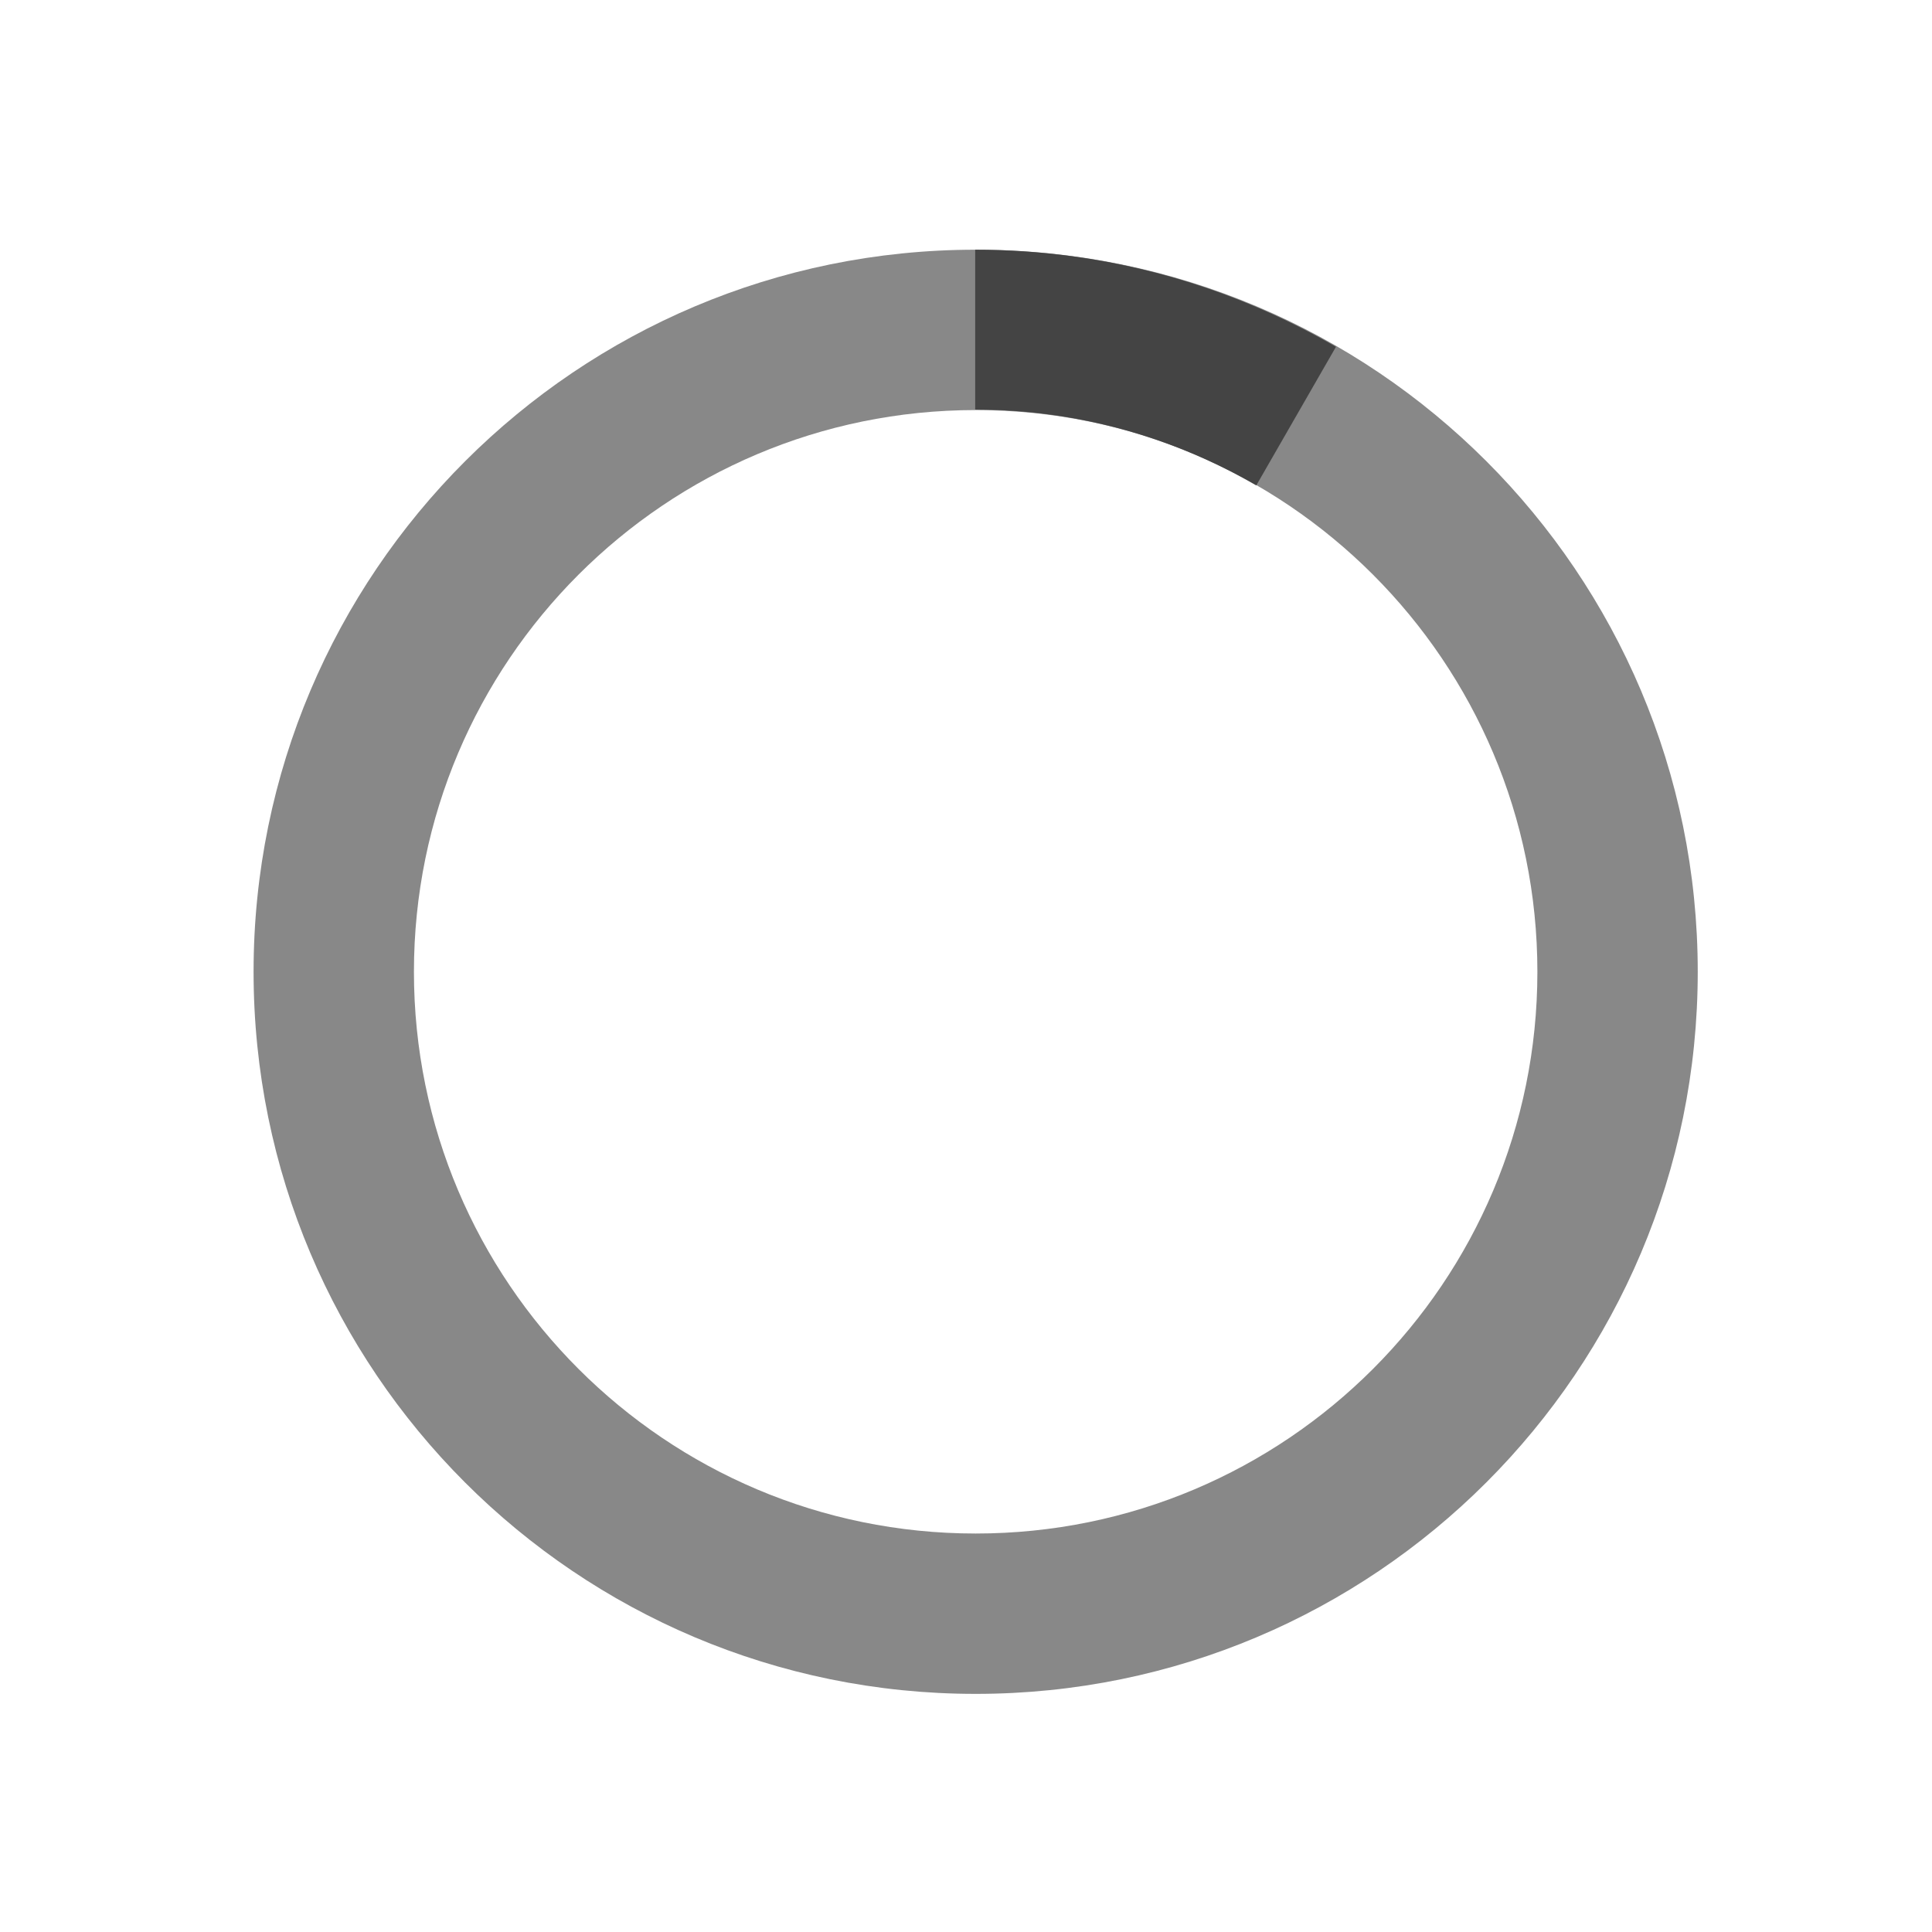 <!--
Copyright (c) 2015 by Aurer (http://codepen.io/aurer/pen/jEGbA)

Permission is hereby granted, free of charge, to any person obtaining a copy of this software and associated documentation files (the "Software"), to deal in the Software without restriction, including without limitation the rights to use, copy, modify, merge, publish, distribute, sublicense, and/or sell copies of the Software, and to permit persons to whom the Software is furnished to do so, subject to the following conditions:

The above copyright notice and this permission notice shall be included in all copies or substantial portions of the Software.

THE SOFTWARE IS PROVIDED "AS IS", WITHOUT WARRANTY OF ANY KIND, EXPRESS OR IMPLIED, INCLUDING BUT NOT LIMITED TO THE WARRANTIES OF MERCHANTABILITY, FITNESS FOR A PARTICULAR PURPOSE AND NONINFRINGEMENT. IN NO EVENT SHALL THE AUTHORS OR COPYRIGHT HOLDERS BE LIABLE FOR ANY CLAIM, DAMAGES OR OTHER LIABILITY, WHETHER IN AN ACTION OF CONTRACT, TORT OR OTHERWISE, ARISING FROM, OUT OF OR IN CONNECTION WITH THE SOFTWARE OR THE USE OR OTHER DEALINGS IN THE SOFTWARE.
-->
<svg version="1.1" xmlns="http://www.w3.org/2000/svg" x="0" y="0" width="400" height="400" viewBox="0 0 40 40" xml:space="preserve"><path opacity="1" fill="#888" d="M20.2 5.17c-8.25 0-14.95 6.69-14.95 14.95 0 8.26 6.69 14.95 14.95 14.95s14.95-6.69 14.95-14.95C35.15 11.86 28.46 5.17 20.2 5.17zM20.2 31.75c-6.42 0-11.63-5.21-11.63-11.63 0-6.42 5.21-11.63 11.63-11.63 6.43 0 11.63 5.21 11.63 11.63C31.83 26.54 26.63 31.75 20.2 31.75z"/><path fill="#444" d="M26.01 10.05l1.65-2.87c-2.2-1.27-4.74-2.01-7.47-2.01h0v3.31h0C22.32 8.48 24.3 9.06 26.01 10.05z"><animateTransform attributeType="xml" attributeName="transform" type="rotate" from="0 20 20" to="360 20 20" dur="0.5s" repeatCount="indefinite"/></path></svg>
